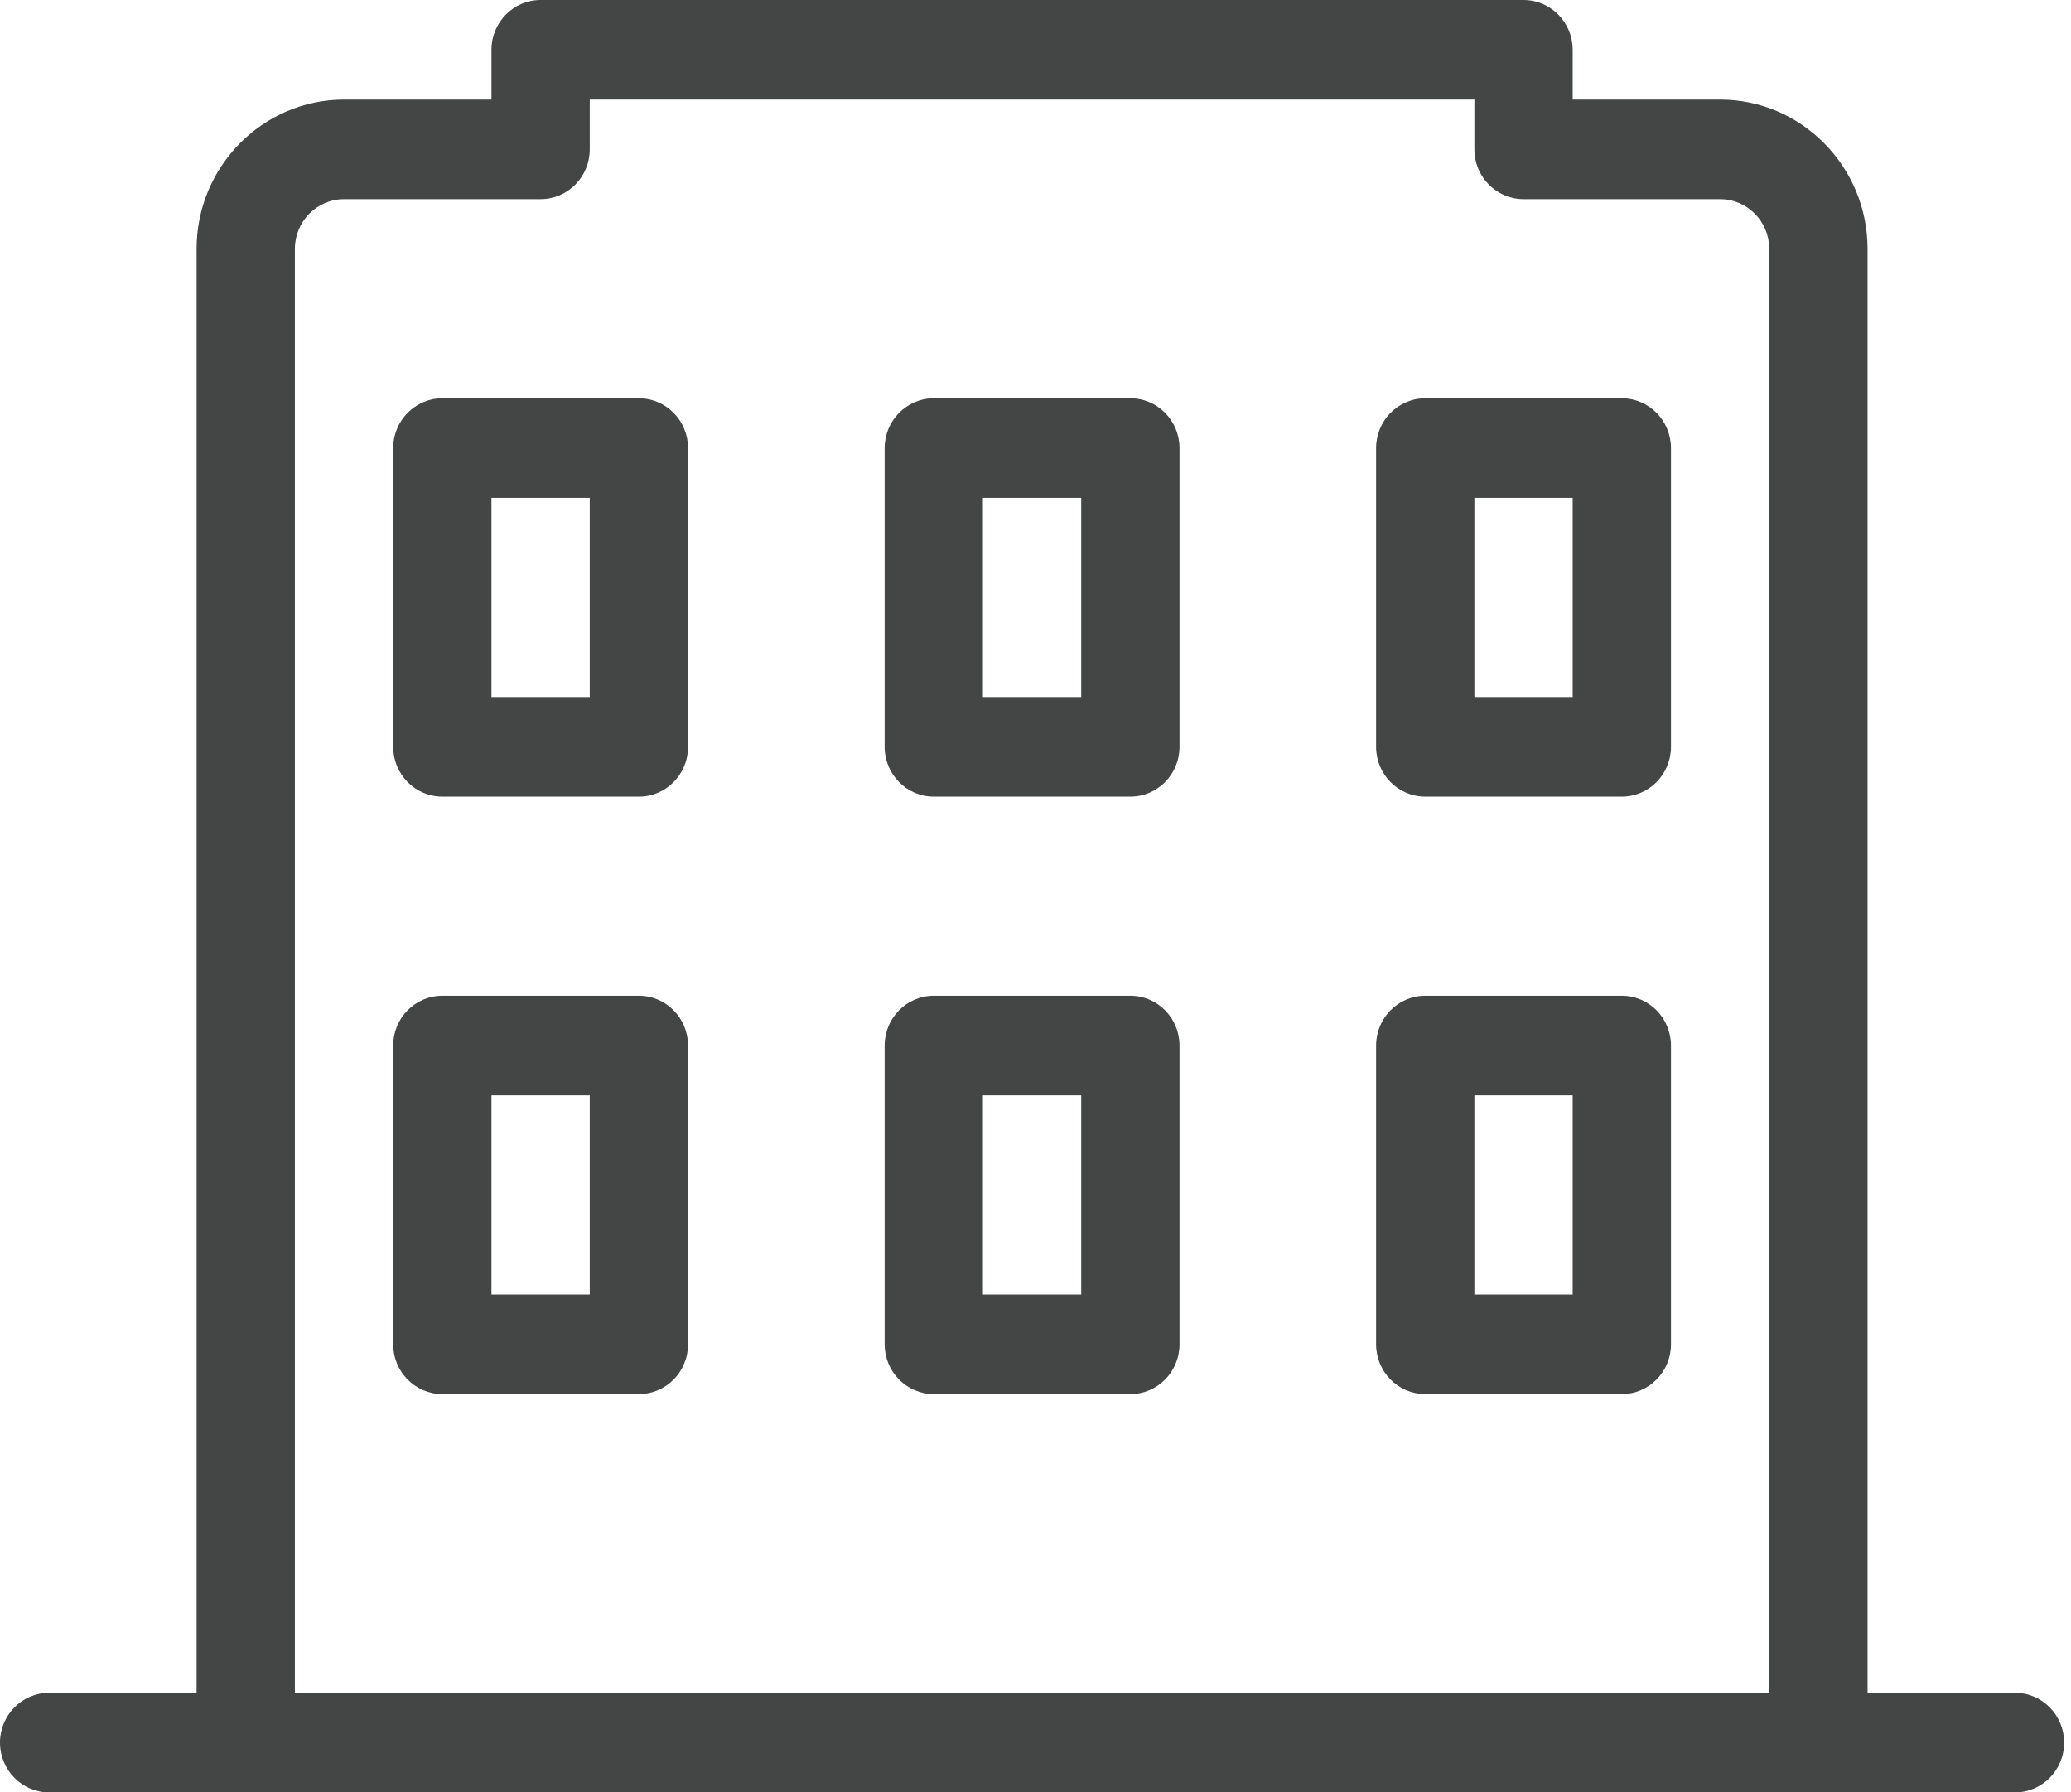 <?xml version="1.0" encoding="UTF-8" standalone="no"?>
<svg width="104px" height="90px" viewBox="0 0 104 90" version="1.1" xmlns="http://www.w3.org/2000/svg" xmlns:xlink="http://www.w3.org/1999/xlink">
    <!-- Generator: Sketch 39.1 (31720) - http://www.bohemiancoding.com/sketch -->
    <title>business</title>
    <desc>Created with Sketch.</desc>
    <defs></defs>
    <g id="Symbols" stroke="none" stroke-width="1" fill="none" fill-rule="evenodd">
        <g id="business" transform="translate(-8, 0)">
            <rect id="Rectangle-6" x="0" y="0" width="120" height="90"></rect>
            <path d="M40.084,50 L30.212,50 C28.85,50 27.744,51.12 27.744,52.5 L27.744,67.5 C27.744,68.88 28.85,70 30.212,70 L40.084,70 C41.446,70 42.552,68.88 42.552,67.5 L42.552,52.5 C42.552,51.12 41.446,50 40.084,50 L40.084,50 Z M37.616,65 L32.68,65 L32.68,55 L37.616,55 L37.616,65 L37.616,65 Z" id="Shape" fill="#444545"></path>
            <path d="M79.572,70 L89.444,70 C90.806,70 91.912,68.88 91.912,67.5 L91.912,52.5 C91.912,51.12 90.806,50 89.444,50 L79.572,50 C78.21,50 77.104,51.12 77.104,52.5 L77.104,67.5 C77.104,68.88 78.21,70 79.572,70 L79.572,70 Z M82.04,55 L86.976,55 L86.976,65 L82.04,65 L82.04,55 L82.04,55 Z" id="Shape" fill="#444545"></path>
            <path d="M40.084,20 L30.212,20 C28.85,20 27.744,21.12 27.744,22.5 L27.744,37.5 C27.744,38.88 28.85,40 30.212,40 L40.084,40 C41.446,40 42.552,38.88 42.552,37.5 L42.552,22.5 C42.552,21.12 41.446,20 40.084,20 L40.084,20 Z M37.616,35 L32.68,35 L32.68,25 L37.616,25 L37.616,35 L37.616,35 Z" id="Shape" fill="#444545"></path>
            <path d="M79.572,40 L89.444,40 C90.806,40 91.912,38.88 91.912,37.5 L91.912,22.5 C91.912,21.12 90.806,20 89.444,20 L79.572,20 C78.21,20 77.104,21.12 77.104,22.5 L77.104,37.5 C77.104,38.88 78.21,40 79.572,40 L79.572,40 Z M82.04,25 L86.976,25 L86.976,35 L82.04,35 L82.04,25 L82.04,25 Z" id="Shape" fill="#444545"></path>
            <path d="M64.764,50 L54.892,50 C53.53,50 52.424,51.12 52.424,52.5 L52.424,67.5 C52.424,68.88 53.53,70 54.892,70 L64.764,70 C66.126,70 67.232,68.88 67.232,67.5 L67.232,52.5 C67.232,51.12 66.126,50 64.764,50 L64.764,50 Z M62.296,65 L57.36,65 L57.36,55 L62.296,55 L62.296,65 L62.296,65 Z" id="Shape" fill="#444545"></path>
            <path d="M64.764,20 L54.892,20 C53.53,20 52.424,21.12 52.424,22.5 L52.424,37.5 C52.424,38.88 53.53,40 54.892,40 L64.764,40 C66.126,40 67.232,38.88 67.232,37.5 L67.232,22.5 C67.232,21.12 66.126,20 64.764,20 L64.764,20 Z M62.296,35 L57.36,35 L57.36,25 L62.296,25 L62.296,35 L62.296,35 Z" id="Shape" fill="#444545"></path>
            <path d="M101.784,85 L101.784,12.5 C101.784,8.365 98.462,5 94.38,5 L86.976,5 L86.976,2.5 C86.976,1.12 85.87,0 84.508,0 L35.148,0 C33.786,0 32.68,1.12 32.68,2.5 L32.68,5 L25.276,5 C21.194,5 17.872,8.365 17.872,12.5 L17.872,85 L10.468,85 C9.106,85 8,86.12 8,87.5 C8,88.88 9.106,90 10.468,90 L20.34,90 L99.316,90 L109.188,90 C110.55,90 111.656,88.88 111.656,87.5 C111.656,86.12 110.55,85 109.188,85 L101.784,85 Z M22.808,85 L22.808,12.5 C22.808,11.12 23.914,10 25.276,10 L35.148,10 C36.51,10 37.616,8.88 37.616,7.5 L37.616,5 L82.04,5 L82.04,7.5 C82.04,8.88 83.146,10 84.508,10 L94.38,10 C95.742,10 96.848,11.12 96.848,12.5 L96.848,85 L22.808,85 Z" id="Shape" fill="#444545"></path>
        </g>
    </g>
</svg>